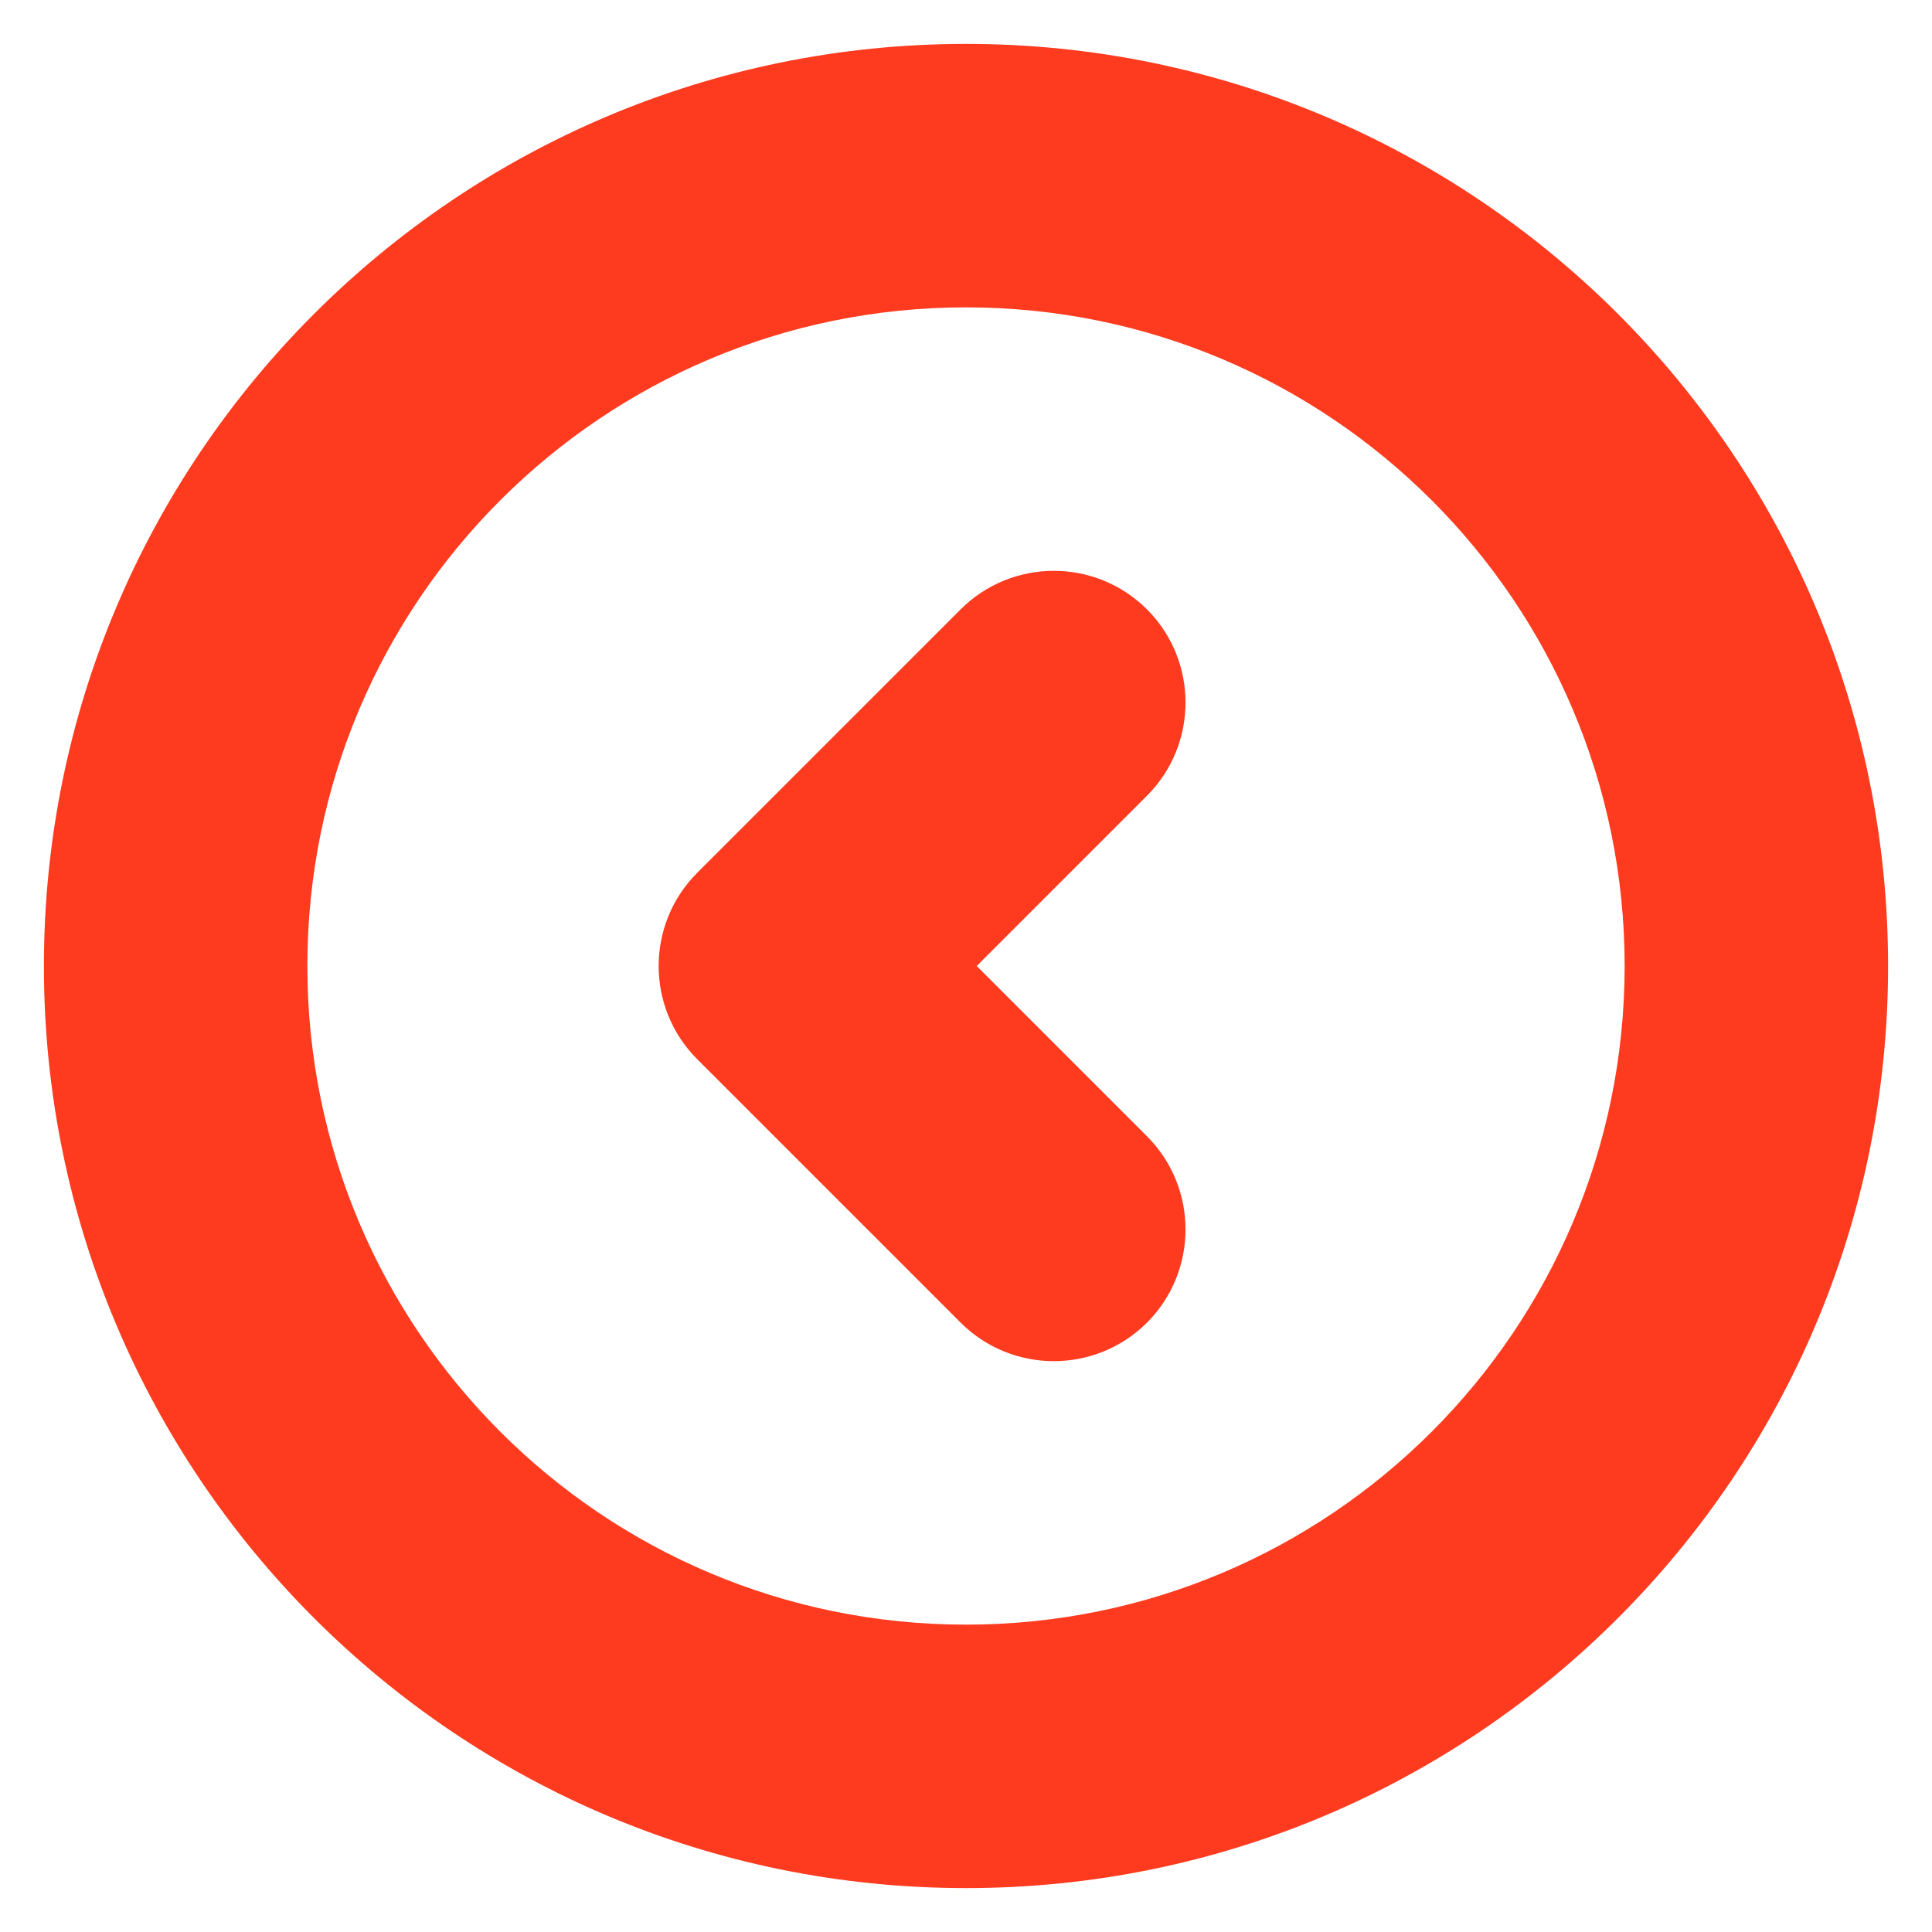 <svg width="22" height="22" viewBox="0 0 22 22" fill="none" xmlns="http://www.w3.org/2000/svg">
<path stroke-opacity="0" d="M10.939 15.061C11.525 15.646 12.475 15.646 13.061 15.061C13.646 14.475 13.646 13.525 13.061 12.939L10.939 15.061ZM9 11L7.939 9.939C7.354 10.525 7.354 11.475 7.939 12.061L9 11ZM13.061 9.061C13.646 8.475 13.646 7.525 13.061 6.939C12.475 6.354 11.525 6.354 10.939 6.939L13.061 9.061ZM3.5 11C3.5 6.858 6.858 3.5 11 3.5V0.5C5.201 0.5 0.5 5.201 0.5 11H3.5ZM11 3.5C15.142 3.5 18.5 6.858 18.5 11H21.5C21.5 5.201 16.799 0.5 11 0.5V3.5ZM18.5 11C18.5 15.142 15.142 18.5 11 18.5V21.5C16.799 21.5 21.5 16.799 21.5 11H18.5ZM11 18.5C6.858 18.5 3.5 15.142 3.5 11H0.5C0.5 16.799 5.201 21.5 11 21.5V18.5ZM13.061 12.939L10.061 9.939L7.939 12.061L10.939 15.061L13.061 12.939ZM10.061 12.061L13.061 9.061L10.939 6.939L7.939 9.939L10.061 12.061Z" fill="#FE3B1F"/>
</svg>
